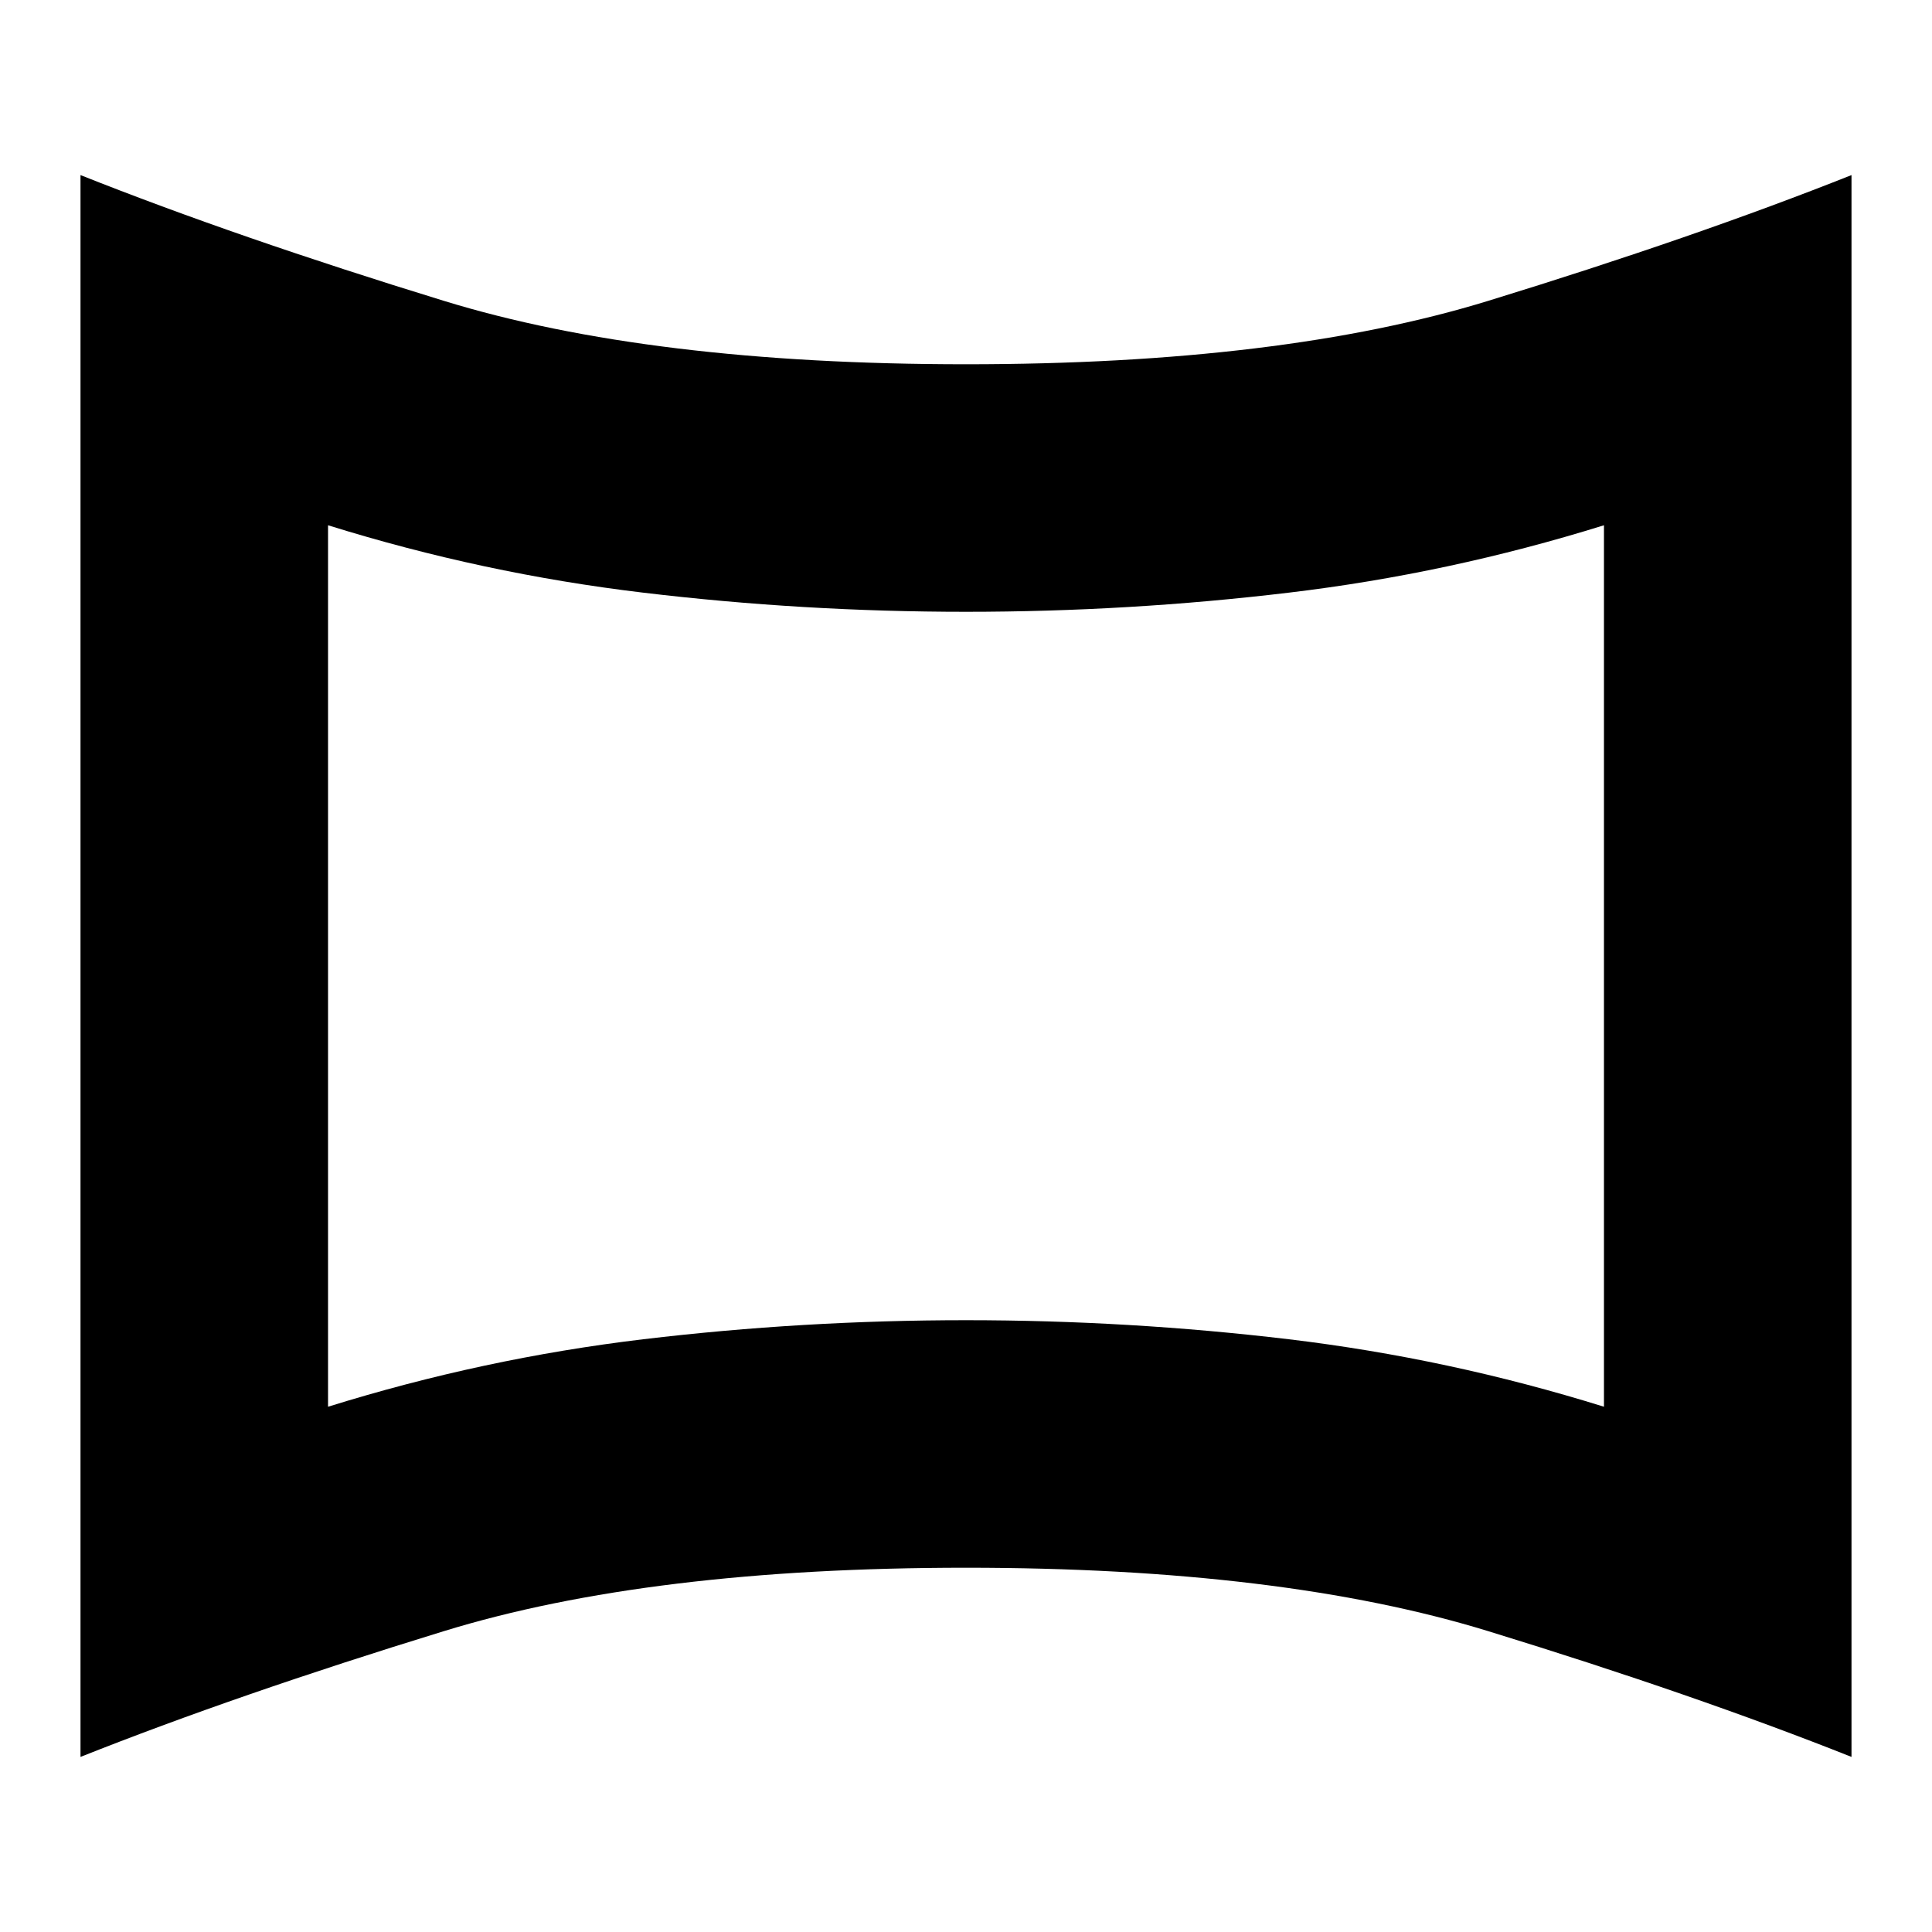 <svg xmlns="http://www.w3.org/2000/svg" height="24" width="24"><path d="M4.075 17.475Q6 16.875 7.988 16.637Q9.975 16.4 12 16.4Q14.025 16.4 16.012 16.637Q18 16.875 19.925 17.475V6.525Q18 7.125 16.012 7.362Q14.025 7.6 12 7.6Q9.975 7.6 7.988 7.362Q6 7.125 4.075 6.525ZM12 12Q12 12 12 12Q12 12 12 12Q12 12 12 12Q12 12 12 12Q12 12 12 12Q12 12 12 12Q12 12 12 12Q12 12 12 12ZM1 21.825V2.175Q2.95 2.95 5.513 3.737Q8.075 4.525 12 4.525Q15.925 4.525 18.488 3.737Q21.05 2.95 23 2.175V21.825Q21.05 21.05 18.488 20.263Q15.925 19.475 12 19.475Q8.075 19.475 5.513 20.263Q2.95 21.05 1 21.825Z"/></svg>